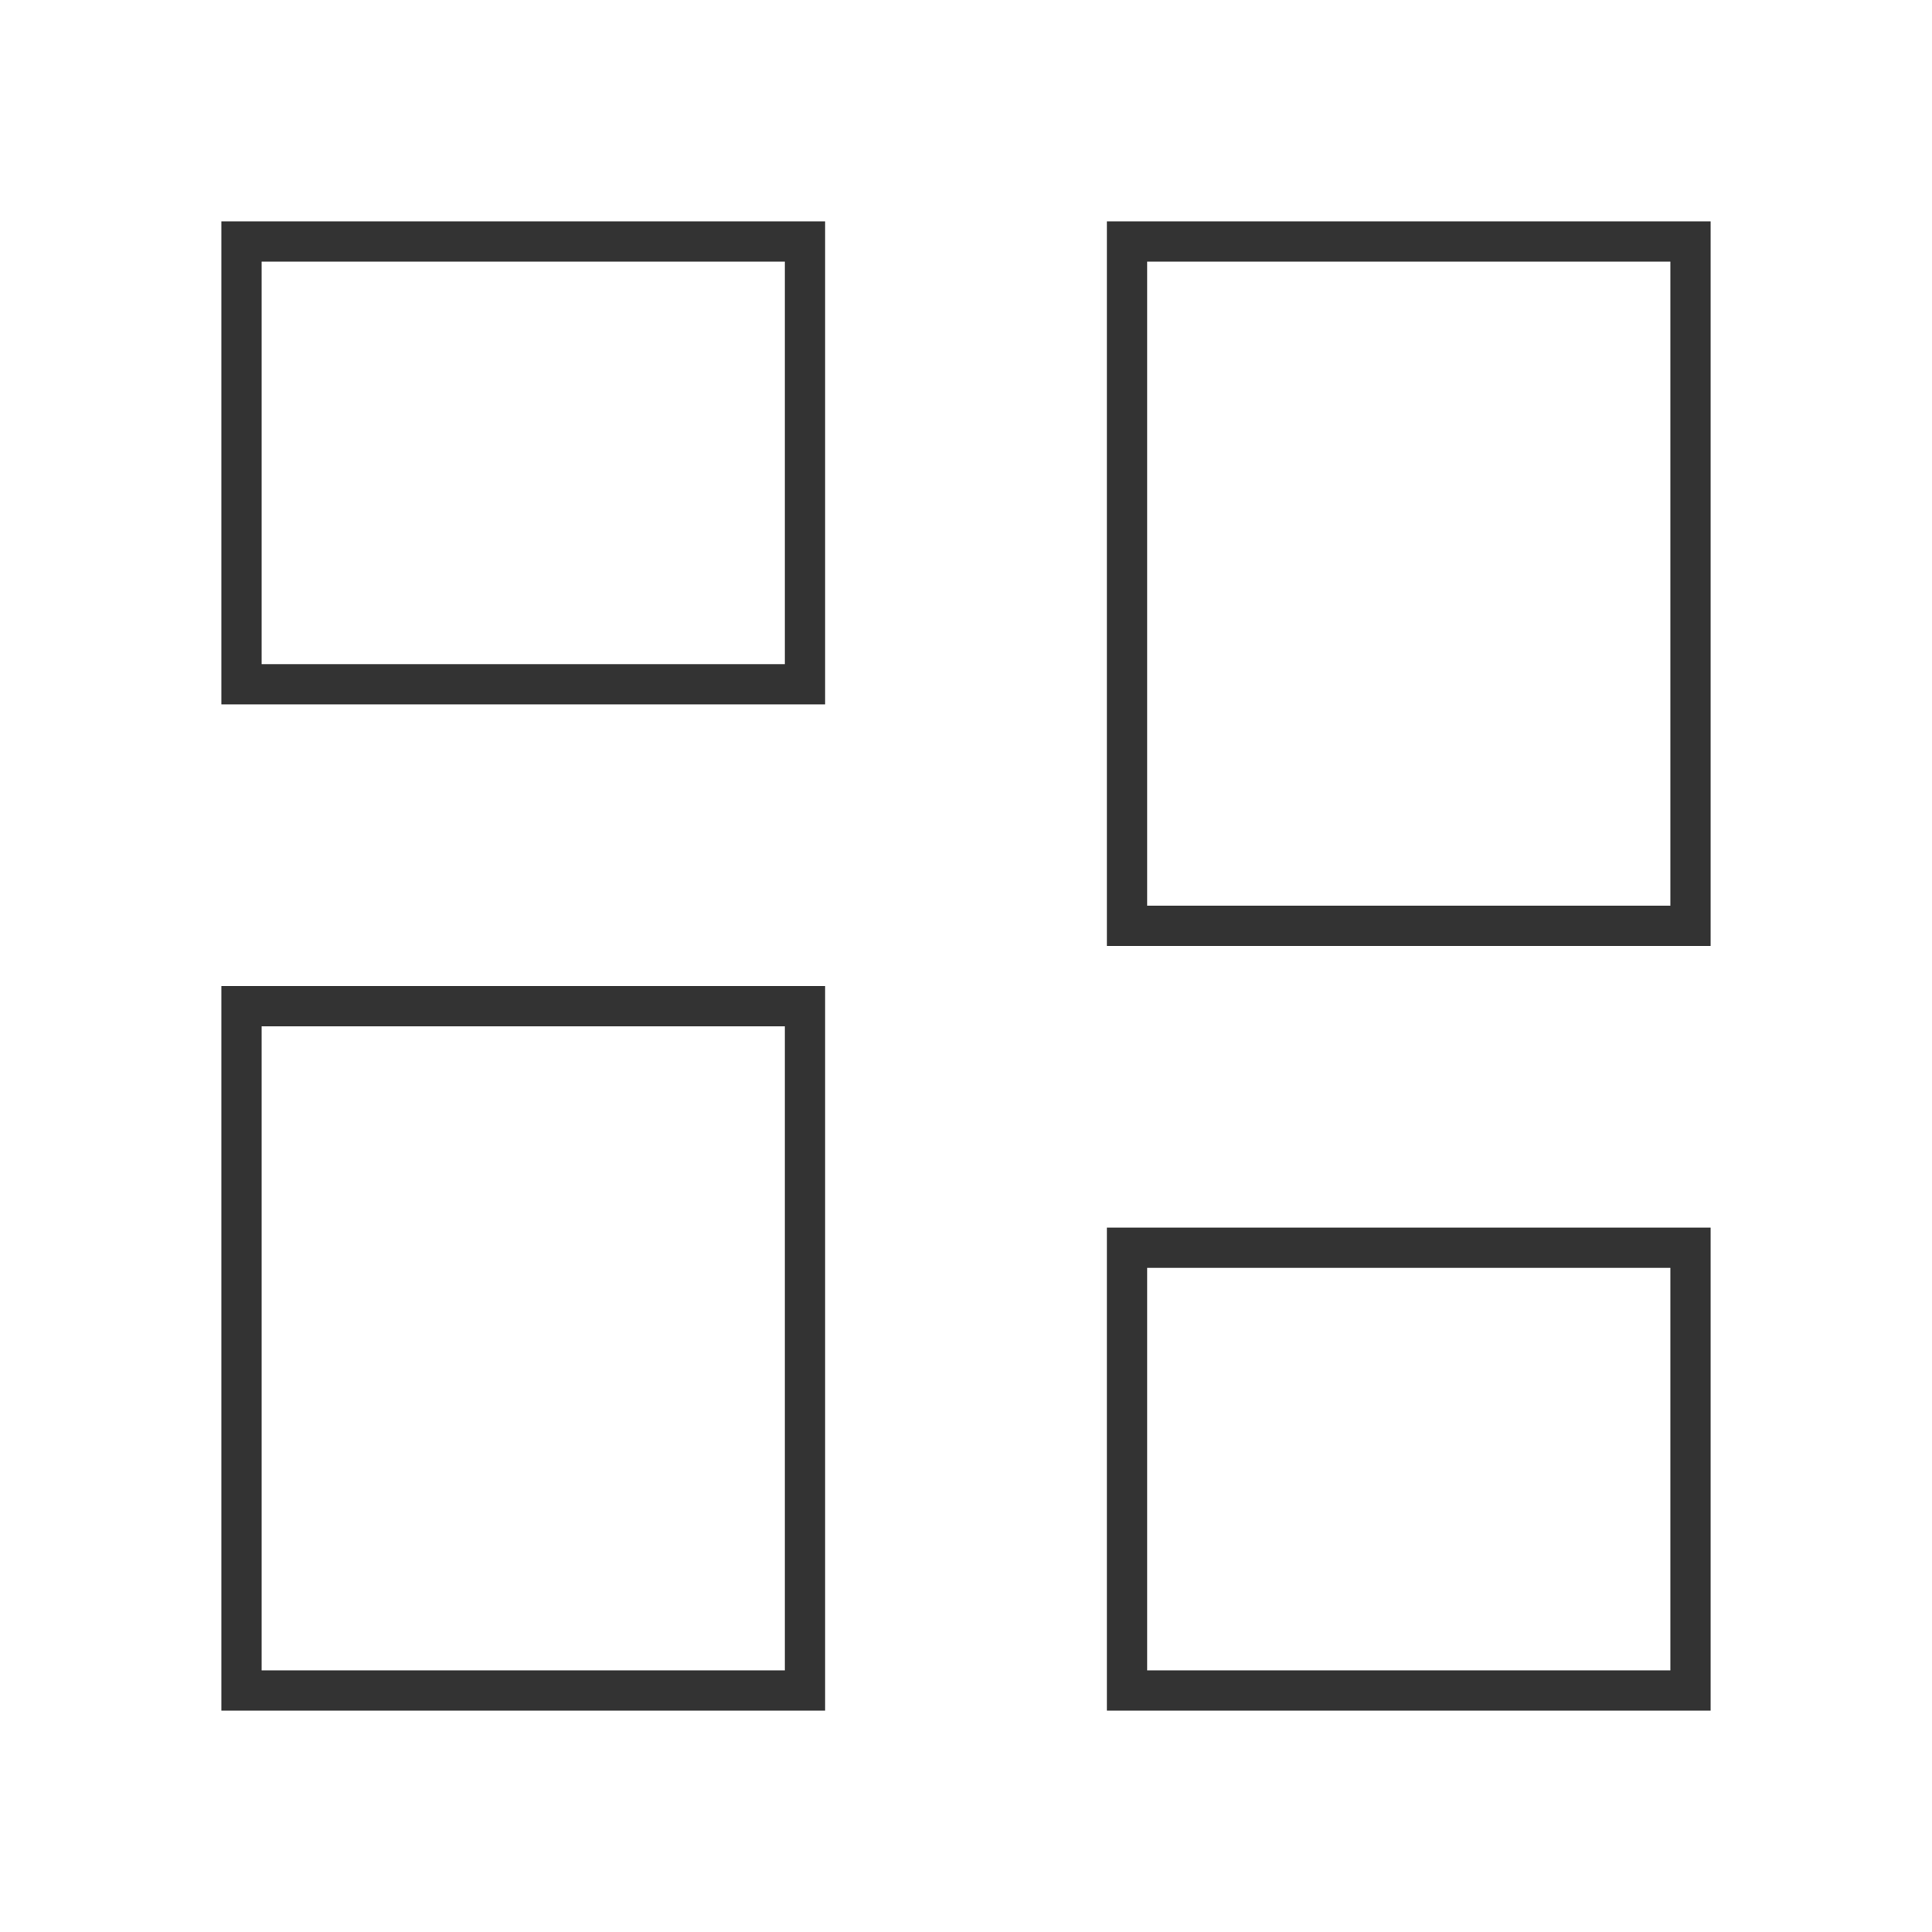 <?xml version="1.0" encoding="iso-8859-1"?>
<svg version="1.1" id="&#x56FE;&#x5C42;_1" xmlns="http://www.w3.org/2000/svg" xmlns:xlink="http://www.w3.org/1999/xlink" x="0px"
	 y="0px" viewBox="0 0 24 24" style="enable-background:new 0 0 24 24;" xml:space="preserve">
<path style="fill:#333333;" d="M10.25,8.75h-7.5v-6h7.5V8.75z M3.25,8.25h6.5v-5h-6.5V8.25z"/>
<path style="fill:#333333;" d="M21.25,21.25h-7.5v-6h7.5V21.25z M14.25,20.75h6.5v-5h-6.5V20.75z"/>
<path style="fill:#333333;" d="M21.25,11.75h-7.5v-9h7.5V11.75z M14.25,11.25h6.5v-8h-6.5V11.25z"/>
<path style="fill:#333333;" d="M10.25,21.25h-7.5v-9h7.5V21.25z M3.25,20.75h6.5v-8h-6.5V20.75z"/>
</svg>






